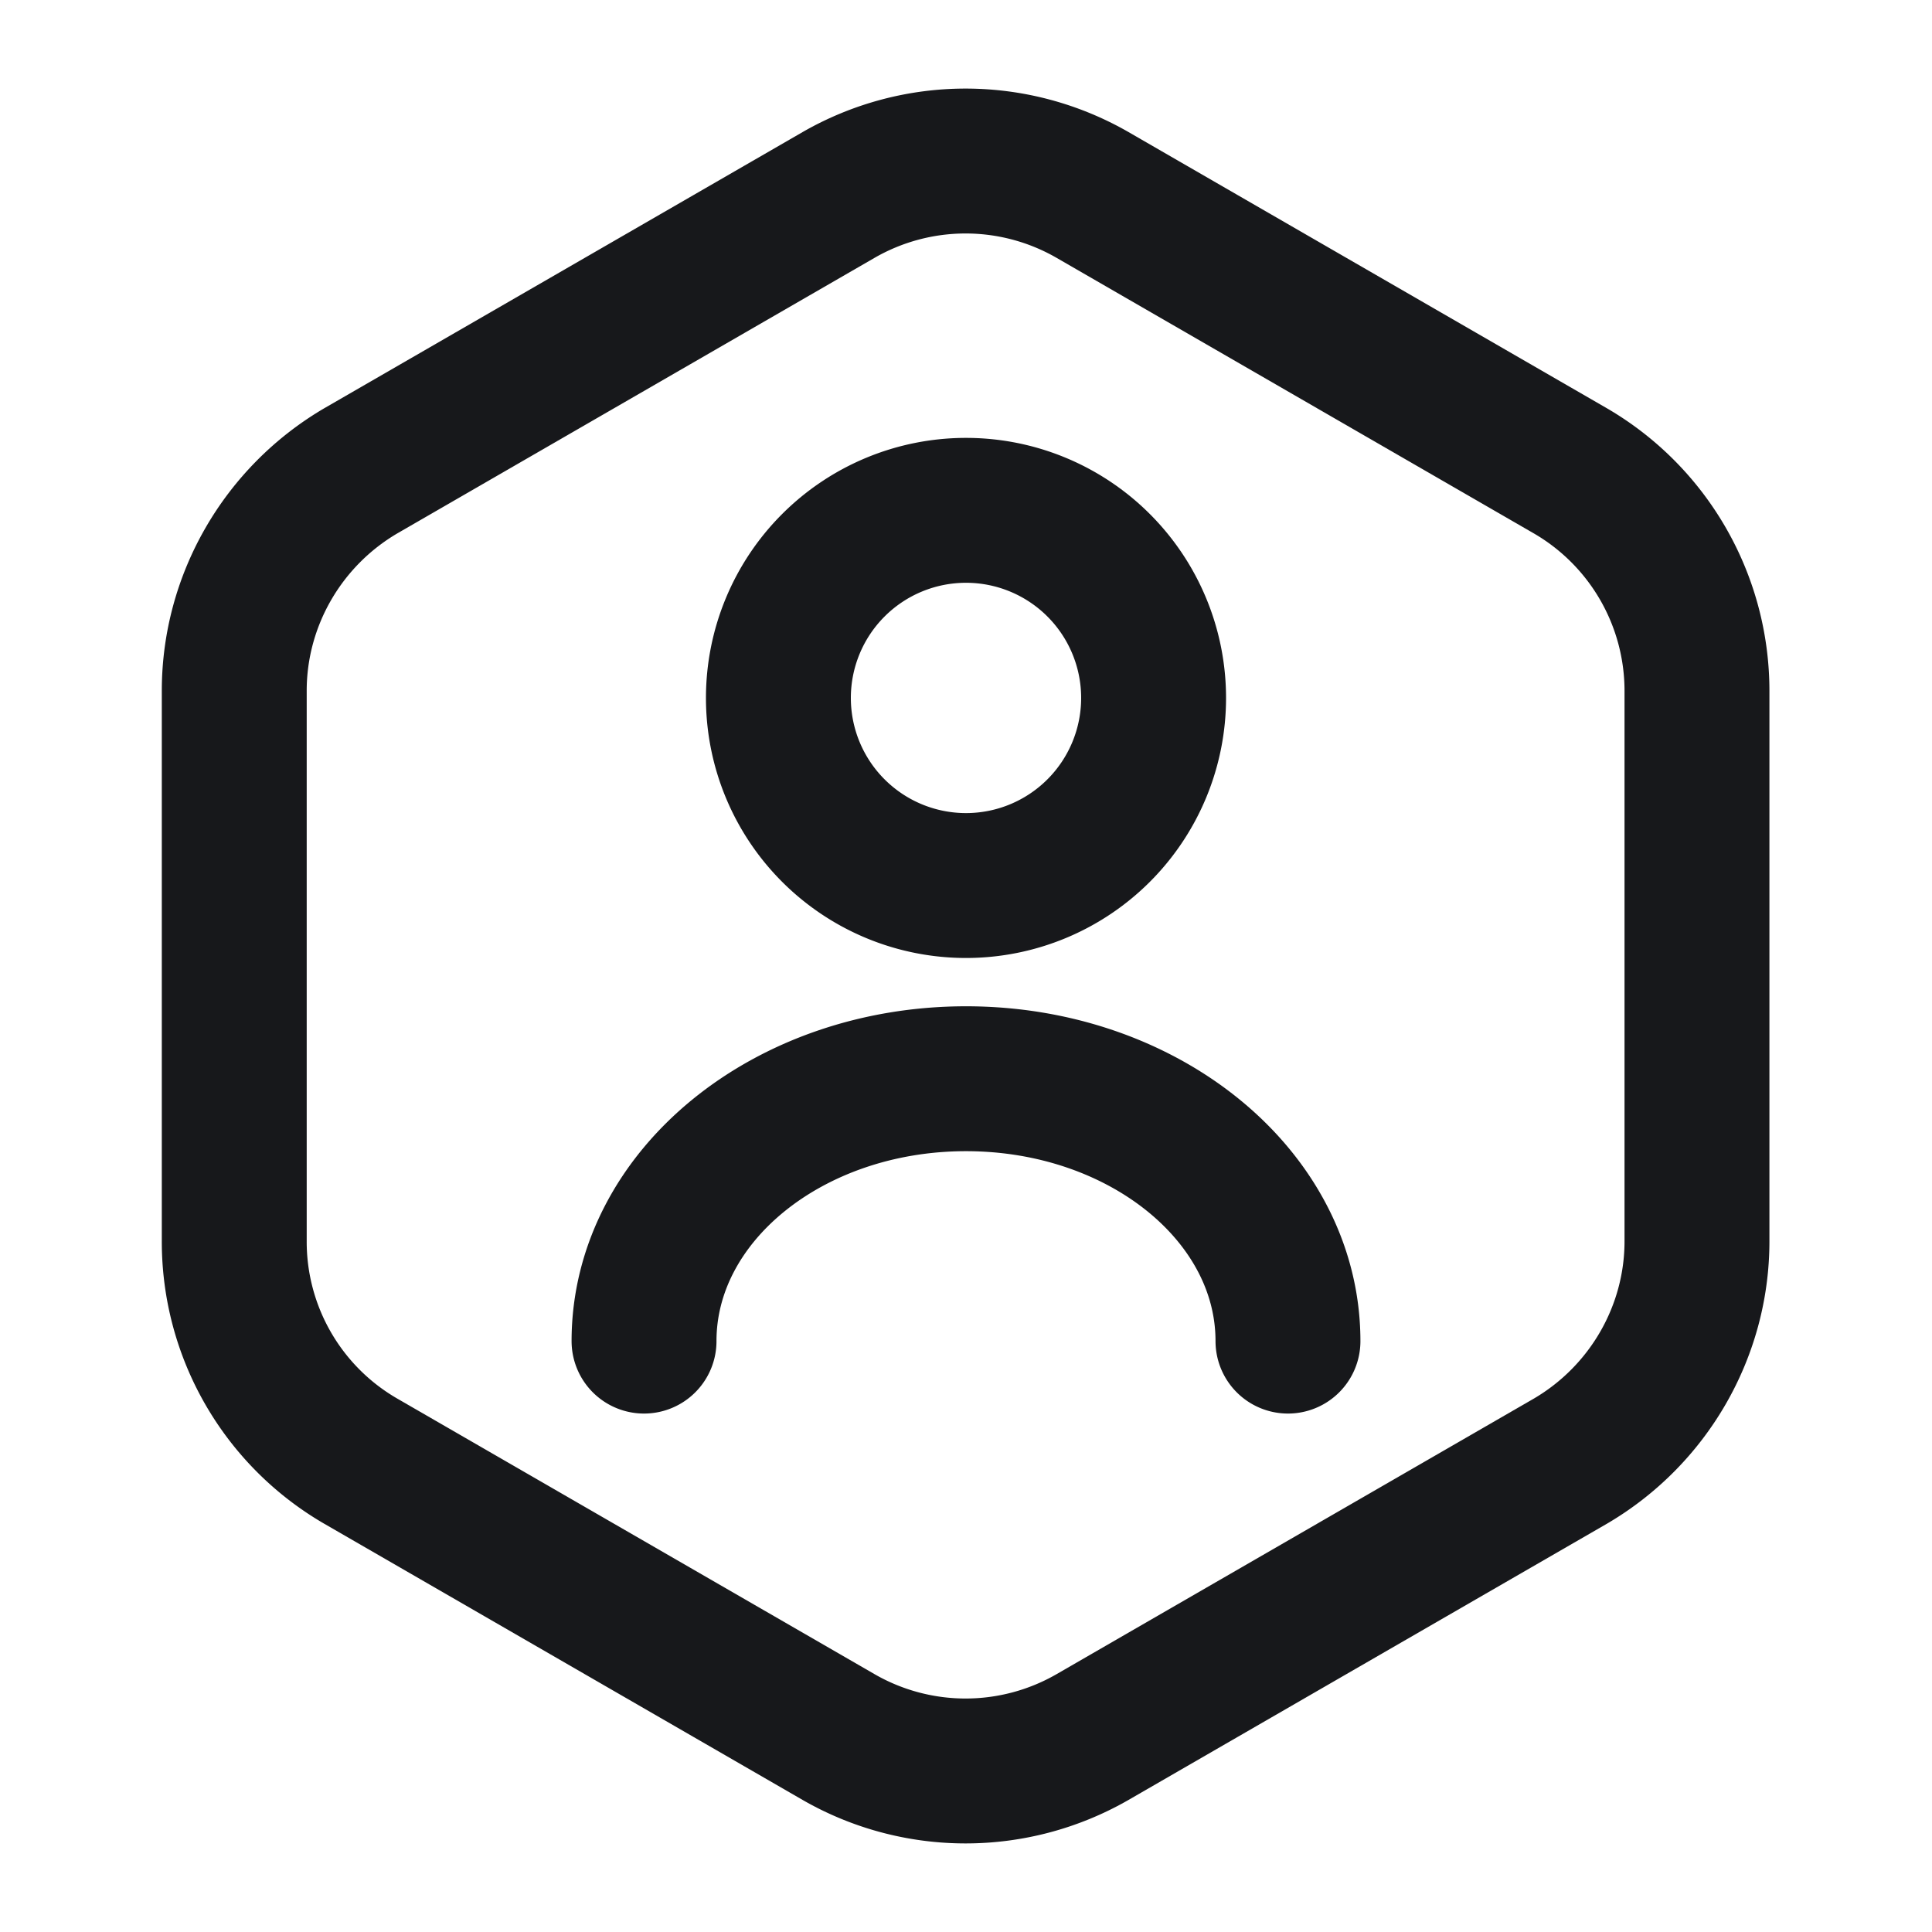 <svg width="20" height="20" fill="none" xmlns="http://www.w3.org/2000/svg"><path d="M17.567 7.15v5.7c0 .933-.5 1.8-1.309 2.275l-4.95 2.858a2.636 2.636 0 01-2.625 0l-4.95-2.858a2.625 2.625 0 01-1.308-2.275v-5.7c0-.933.5-1.8 1.308-2.275l4.95-2.858a2.636 2.636 0 012.625 0l4.95 2.858a2.635 2.635 0 011.309 2.275z" stroke="#17181B" stroke-width="1.5" stroke-linecap="round" stroke-linejoin="round"/><path d="M10 9.167a1.942 1.942 0 100-3.884 1.942 1.942 0 000 3.884zm3.333 4.716c0-1.5-1.491-2.716-3.333-2.716s-3.333 1.216-3.333 2.716" stroke="#17181B" stroke-width="1.5" stroke-linecap="round" stroke-linejoin="round"/></svg>